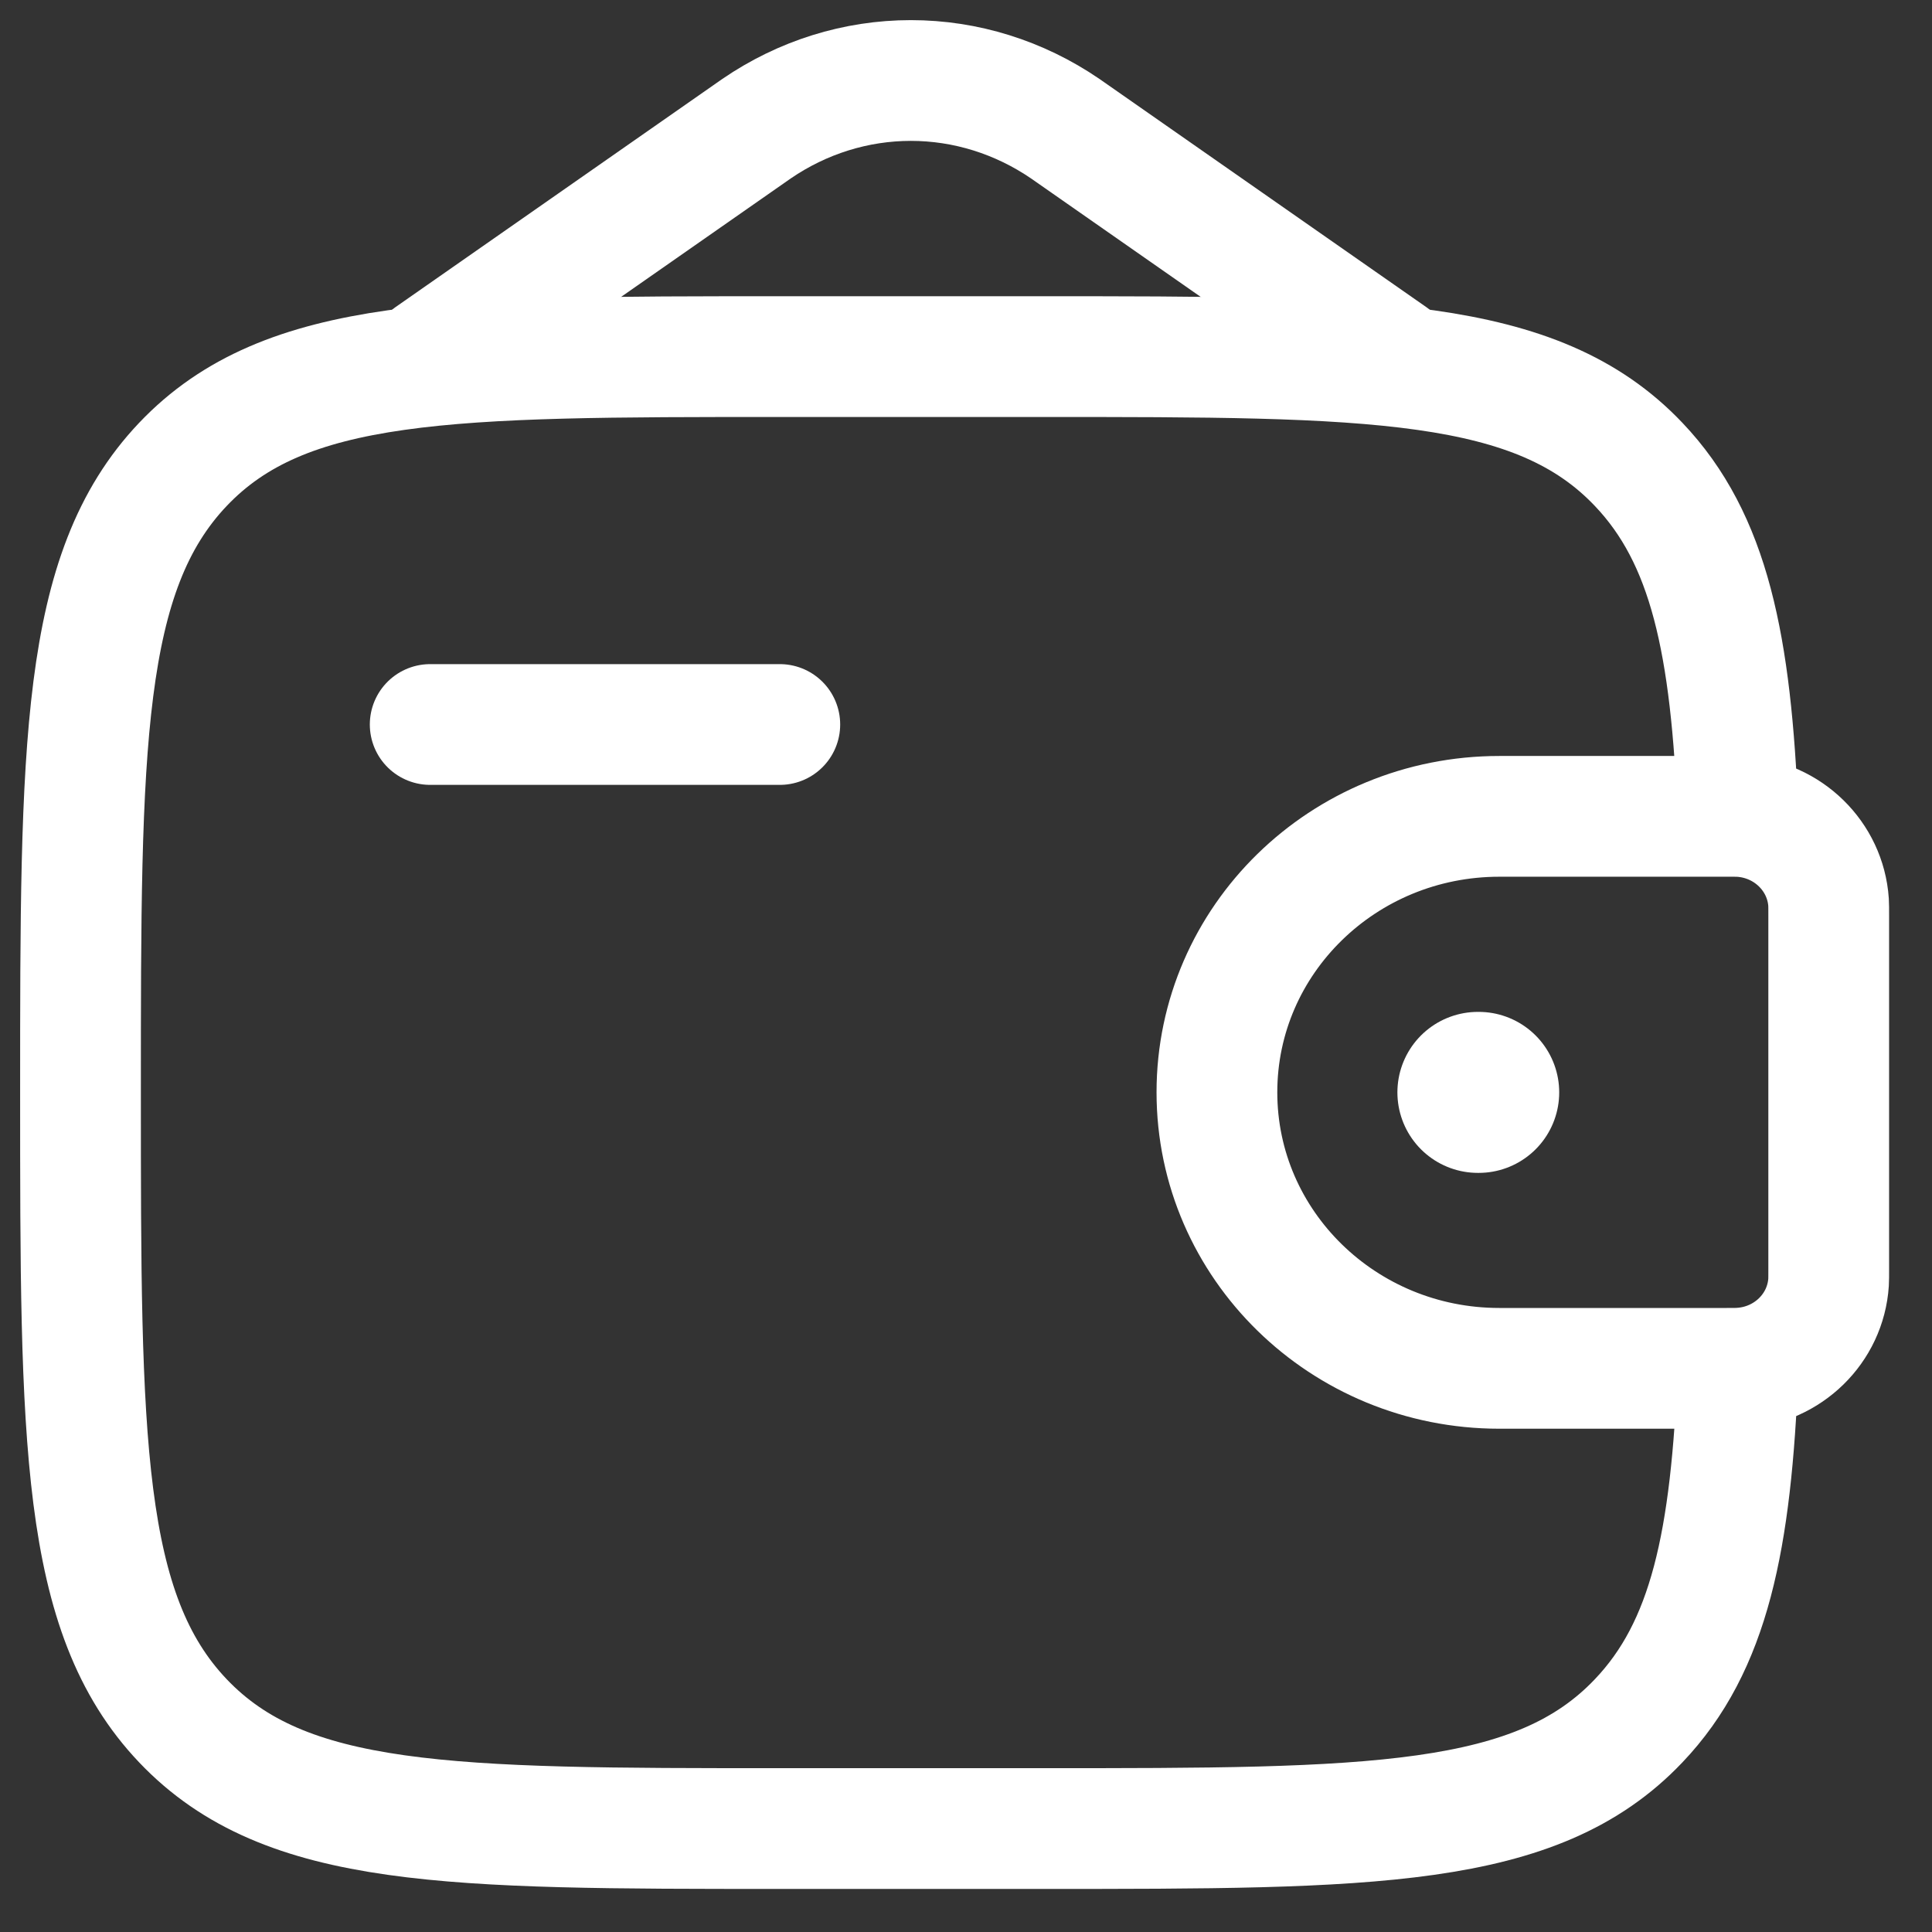 <svg width="24" height="24" viewBox="0 0 24 24" fill="none" xmlns="http://www.w3.org/2000/svg">
<rect x="0" y="0" width="24" height="24" fill="#333333" stroke="none"/>
<path d="M5.344 9H9.687" stroke="white" stroke-width="1.5" stroke-linecap="round" stroke-linejoin="round"/>
<path d="M21.45 10.141H18.625C16.687 10.141 15.117 11.675 15.117 13.569C15.117 15.463 16.688 16.998 18.624 16.998H21.45C21.541 16.998 21.586 16.998 21.624 16.995C22.21 16.958 22.677 16.502 22.715 15.929C22.717 15.893 22.717 15.848 22.717 15.76V11.378C22.717 11.29 22.717 11.246 22.715 11.209C22.676 10.637 22.21 10.181 21.624 10.143C21.586 10.141 21.541 10.141 21.45 10.141Z" stroke="white" stroke-width="1.5"/>
<path d="M21.591 10.144C21.506 8.005 21.235 6.693 20.356 5.769C19.085 4.43 17.037 4.43 12.943 4.43H9.686C5.591 4.43 3.544 4.43 2.272 5.769C1.001 7.109 1 9.263 1 13.573C1 17.882 1 20.038 2.272 21.376C3.545 22.714 5.591 22.715 9.686 22.715H12.943C17.037 22.715 19.085 22.715 20.356 21.376C21.235 20.453 21.507 19.141 21.591 17.001" stroke="white" stroke-width="1.5"/>
<path d="M5.344 4.429L9.399 1.598C9.969 1.208 10.635 1 11.315 1C11.995 1 12.661 1.208 13.232 1.598L17.287 4.429" stroke="white" stroke-width="1.5" stroke-linecap="round"/>
<path d="M18.359 13.57H18.369" stroke="white" stroke-width="2" stroke-linecap="round" stroke-linejoin="round"/>
</svg>
